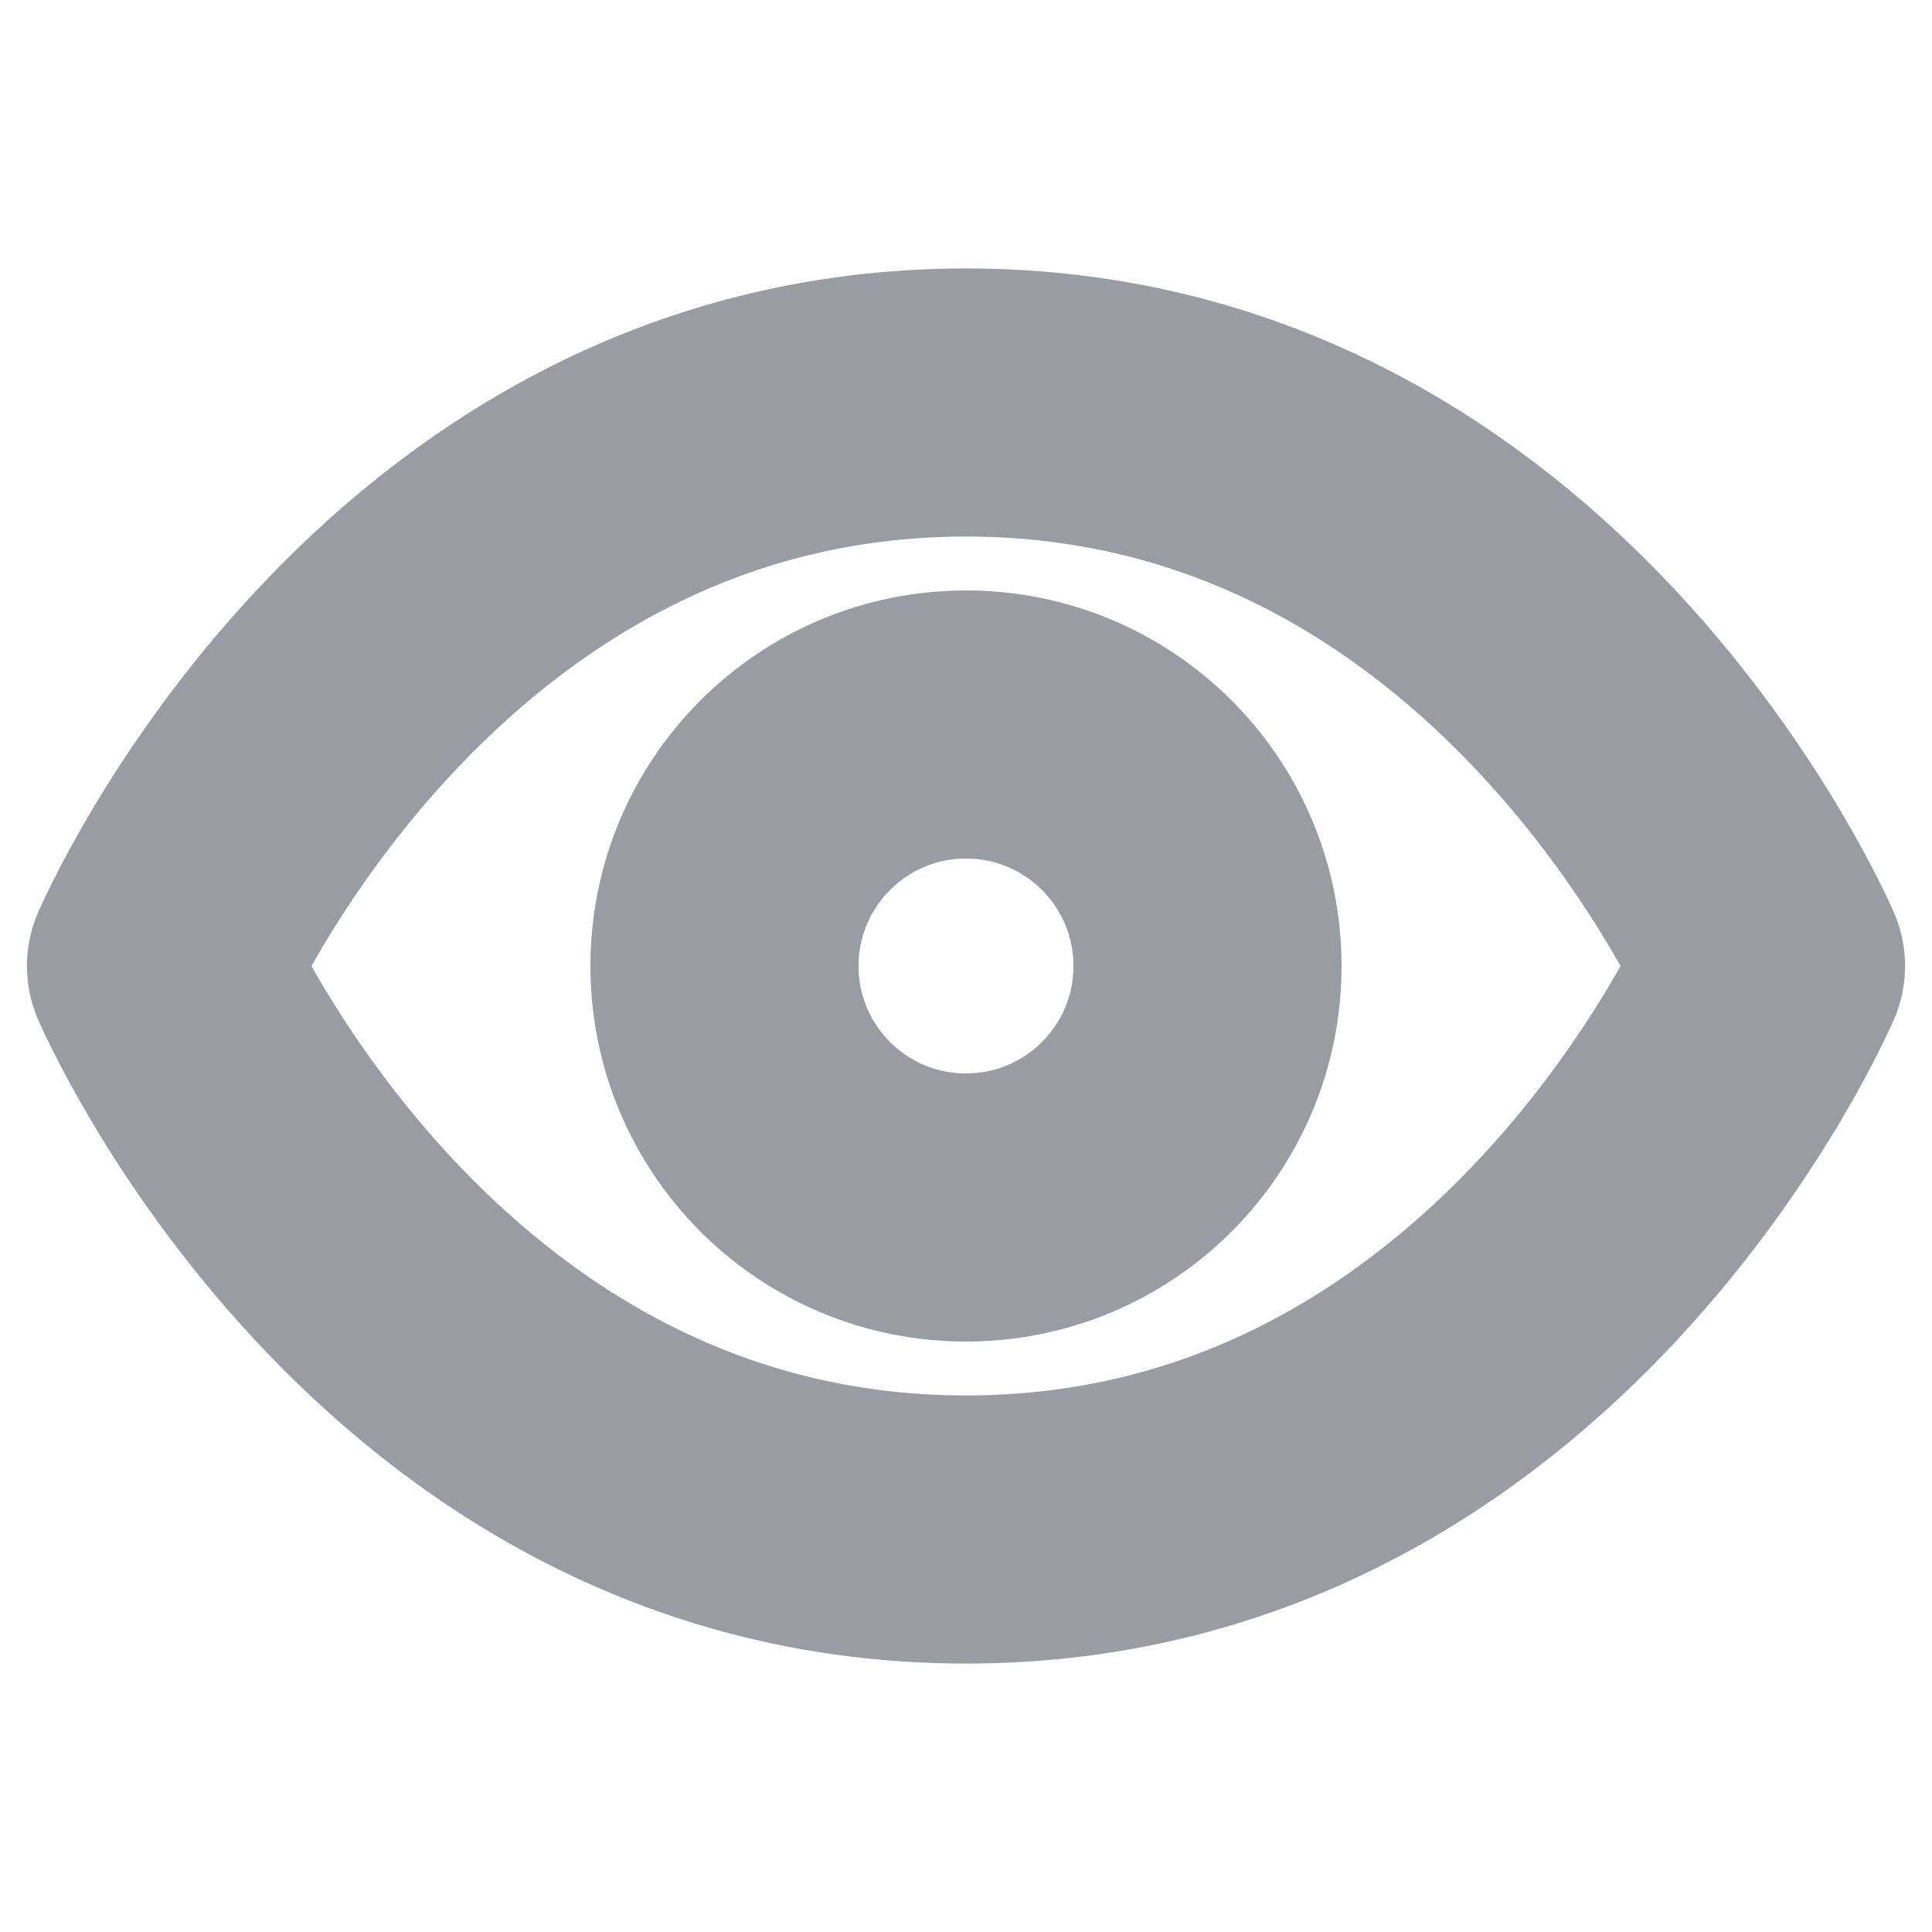 <svg width="18" height="18" viewBox="0 0 18 18" fill="none" xmlns="http://www.w3.org/2000/svg">
<path d="M1.5 9C1.5 9 3.75 3.75 9 3.75C14.25 3.75 16.5 9 16.5 9C16.5 9 14.25 14.25 9 14.25C3.75 14.25 1.5 9 1.5 9Z" stroke="#999DA3" stroke-width="2.498" stroke-linecap="round" stroke-linejoin="round"/>
<path d="M9 11.25C10.243 11.25 11.25 10.243 11.25 9C11.25 7.757 10.243 6.75 9 6.75C7.757 6.75 6.75 7.757 6.75 9C6.75 10.243 7.757 11.25 9 11.25Z" stroke="#999DA3" stroke-width="2.498" stroke-linecap="round" stroke-linejoin="round"/>
</svg>
